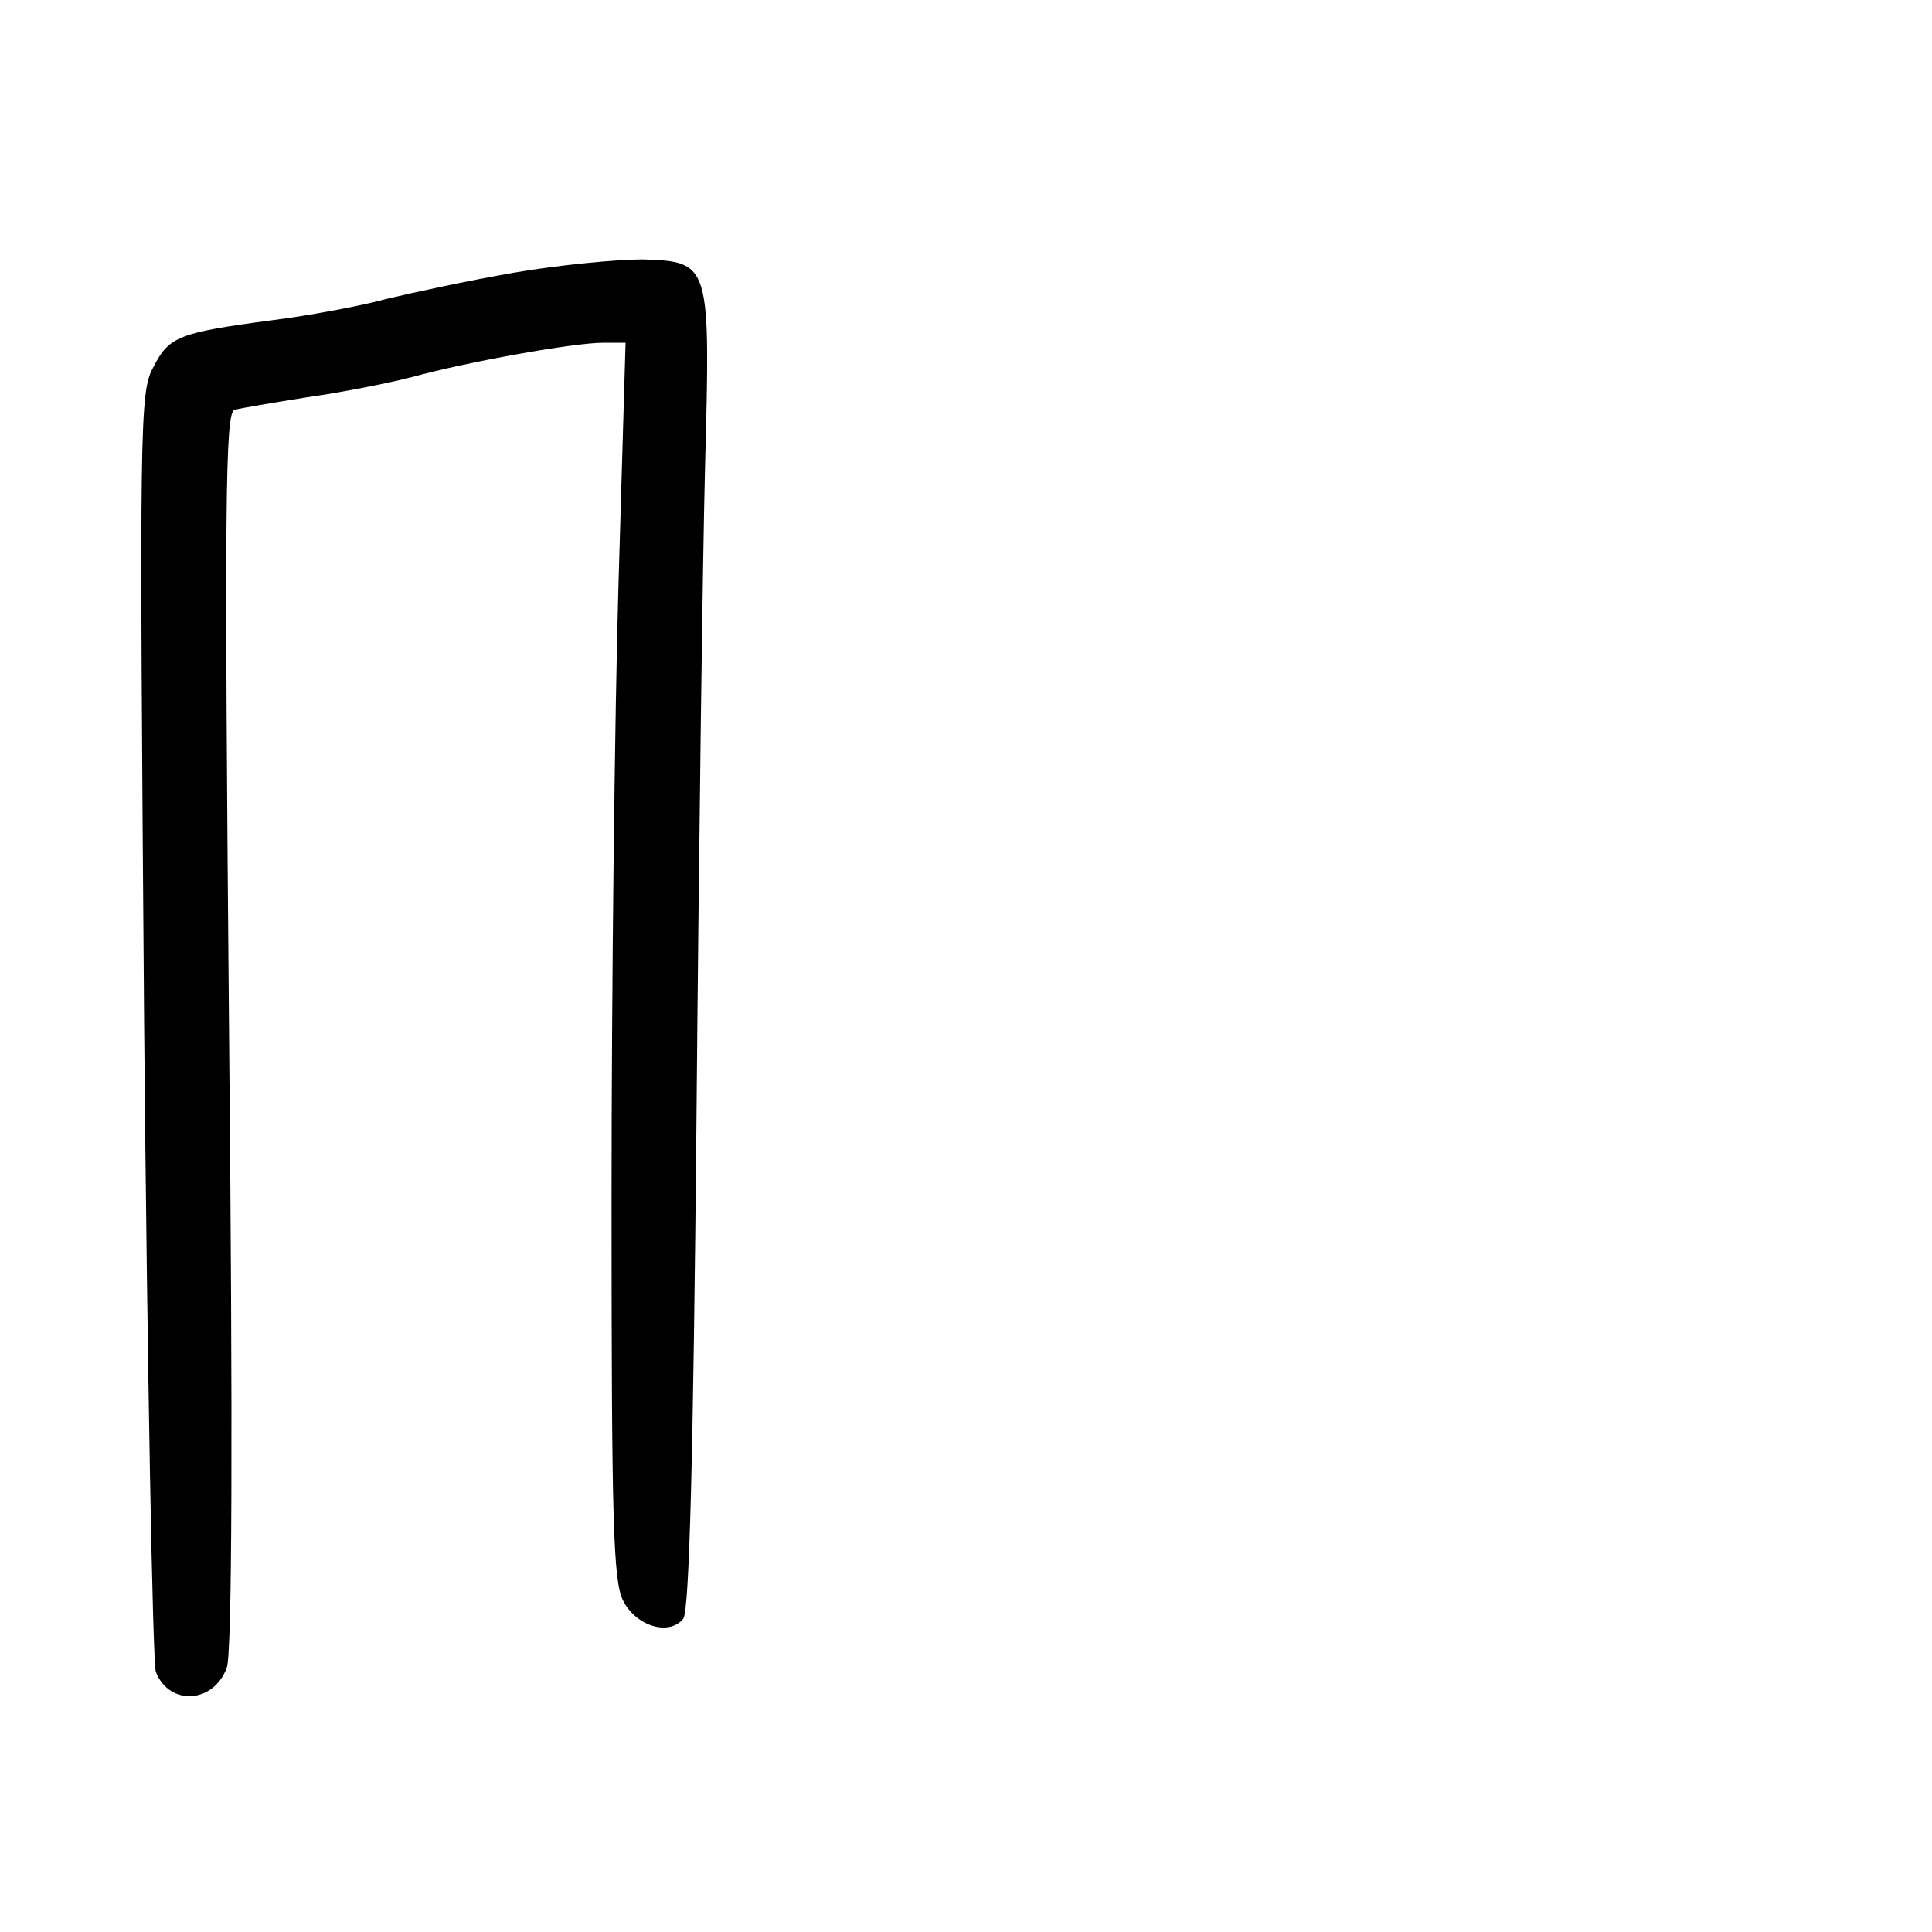 <?xml version="1.0" standalone="no"?>
<!DOCTYPE svg PUBLIC "-//W3C//DTD SVG 20010904//EN"
 "http://www.w3.org/TR/2001/REC-SVG-20010904/DTD/svg10.dtd">
<svg version="1.0" xmlns="http://www.w3.org/2000/svg"
 width="248pt" height="248pt" viewBox="0 0 248 248"
 preserveAspectRatio="xMidYMid meet">
<g transform="translate(0,248) scale(0.1,-0.1)"
fill="#000000" stroke="none">
<path d="M660 2130 c-58 -10 -132 -26 -165 -34 -33 -9 -98 -21 -145 -27 -121
-16 -133 -21 -153 -60 -18 -32 -18 -71 -12 -843 4 -445 11 -819 15 -832 17
-44 74 -41 91 5 7 17 8 301 3 818 -6 676 -5 793 7 797 8 2 49 9 93 16 43 6
104 18 135 26 73 20 208 44 245 44 l29 0 -9 -307 c-5 -170 -9 -526 -9 -793 0
-412 2 -490 15 -515 17 -33 59 -45 77 -23 8 9 13 215 17 638 3 344 8 722 11
840 7 263 7 264 -80 267 -33 0 -107 -7 -165 -17z"/>
</g>
</svg>
